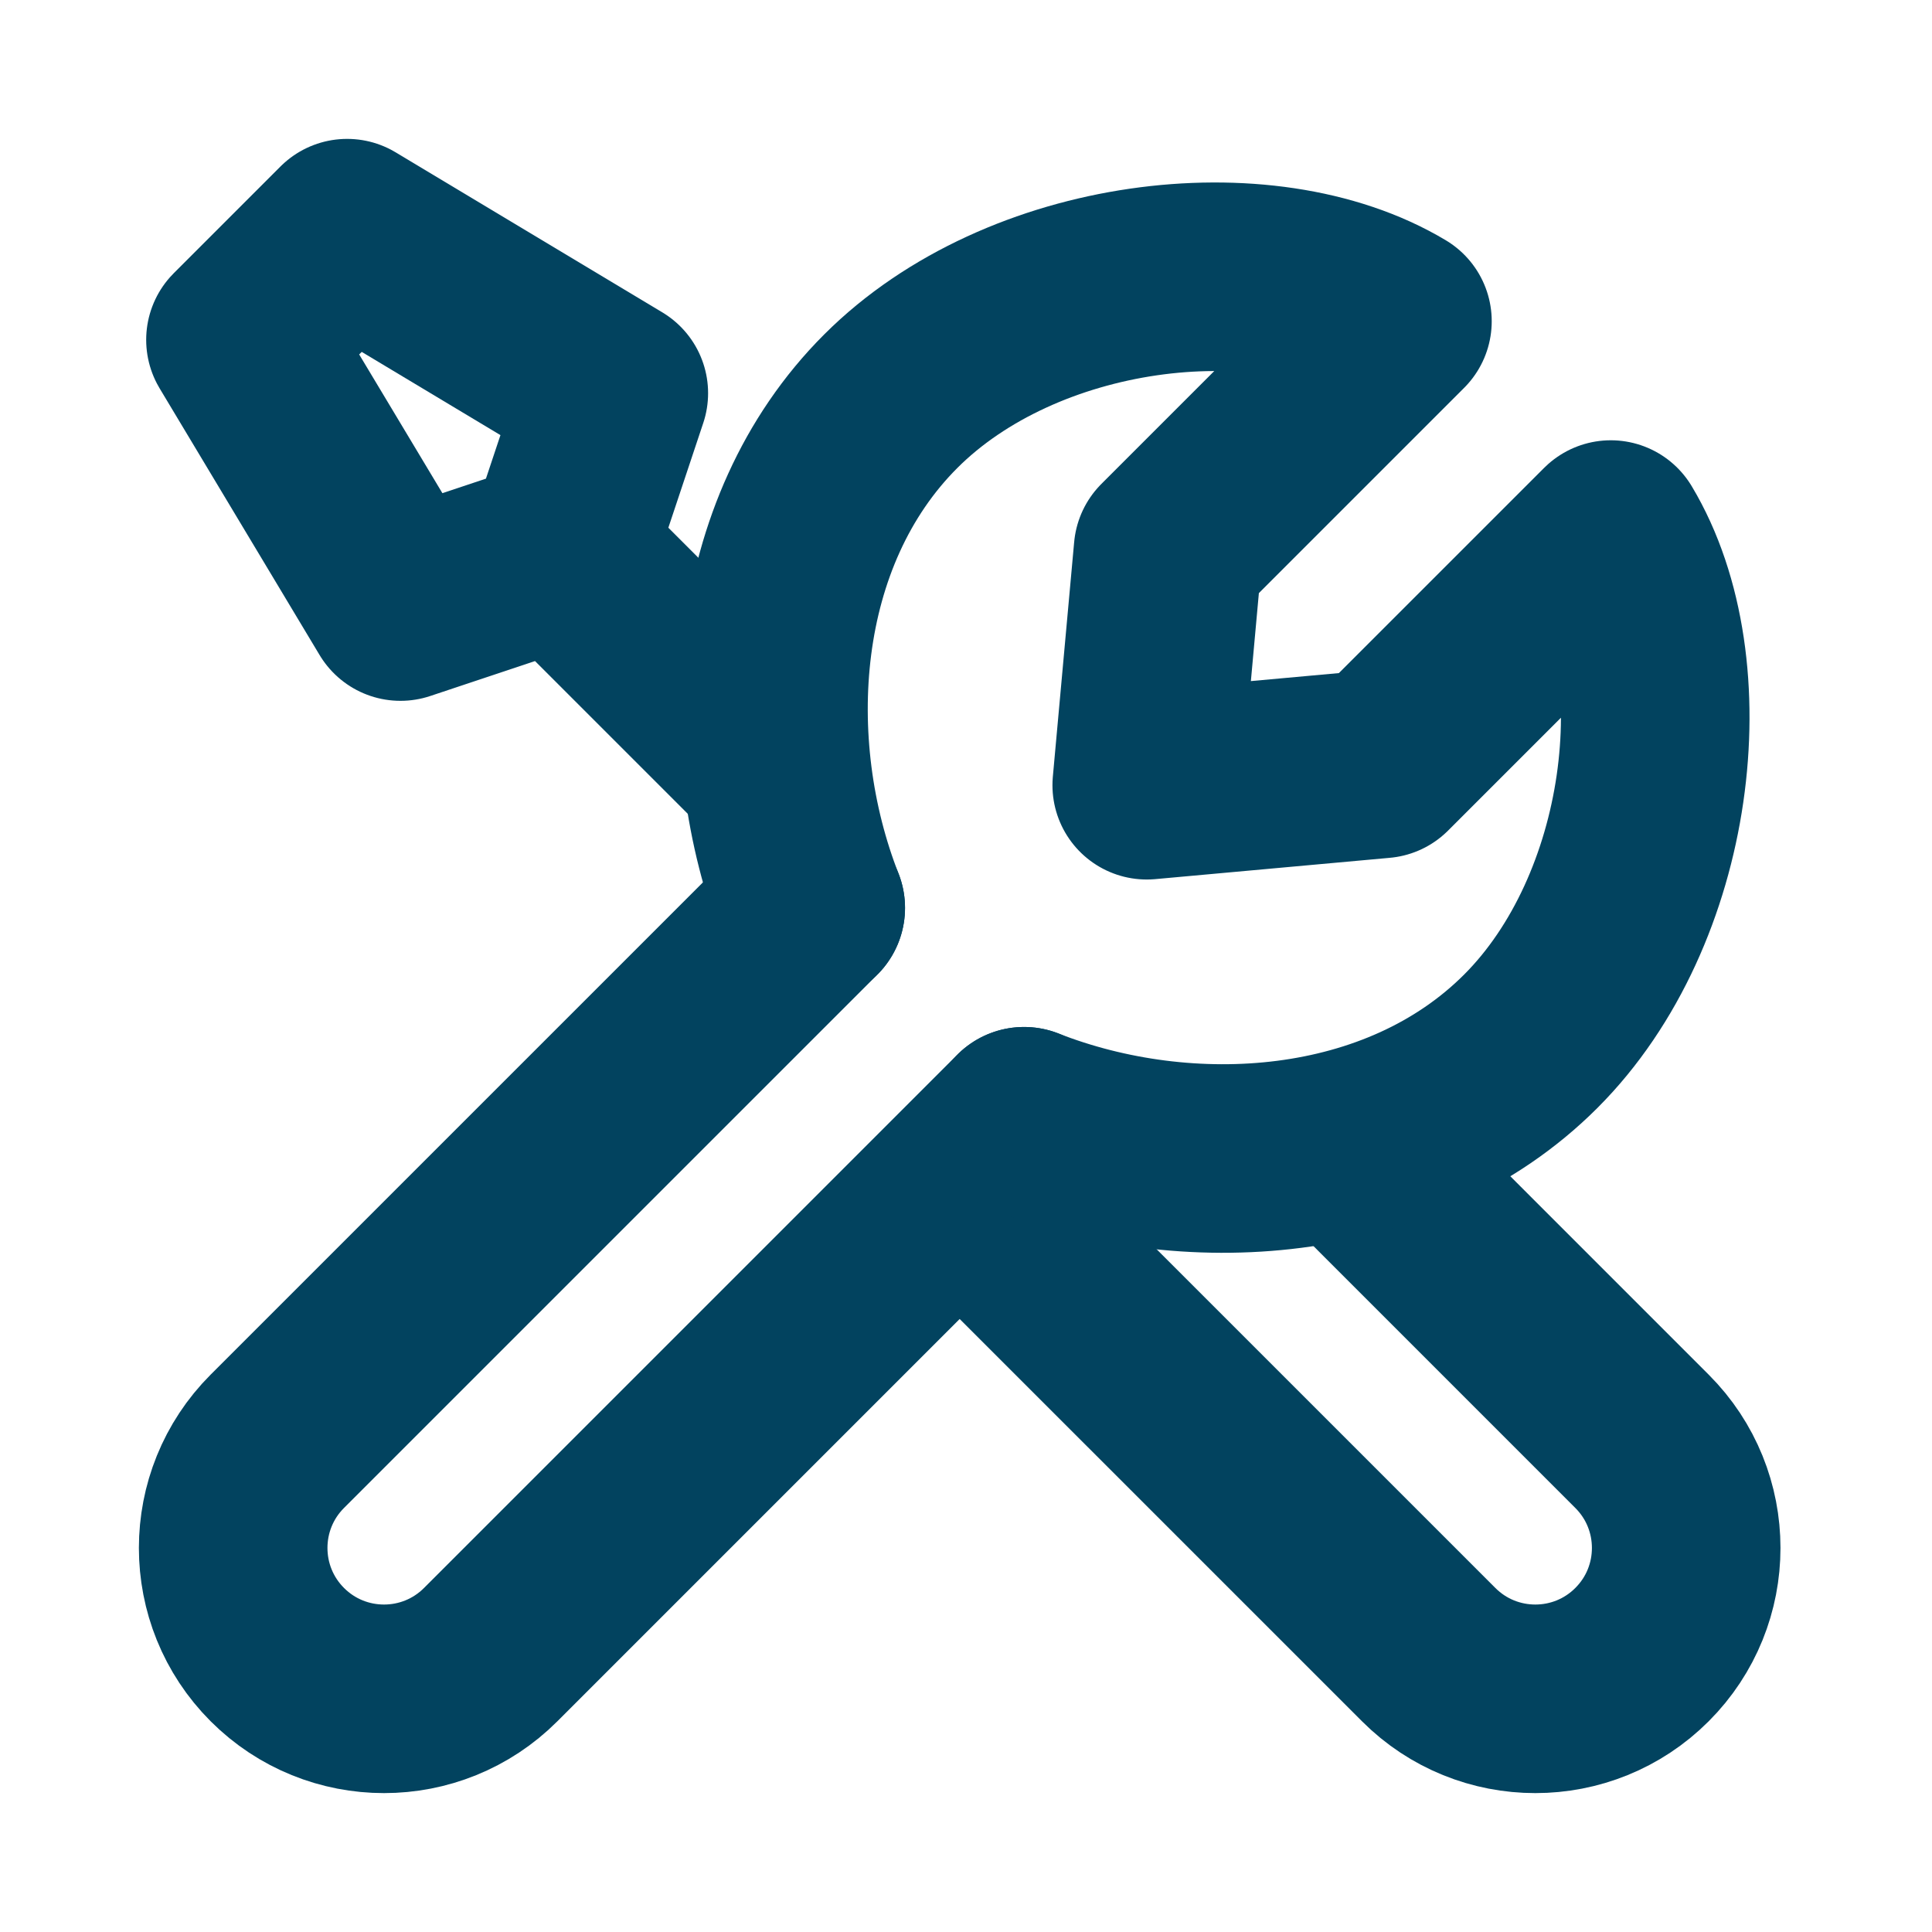 <svg width="58" height="58" viewBox="0 0 58 58" fill="none" xmlns="http://www.w3.org/2000/svg">
<g filter="url(#filter0_d_45_153)">
<path d="M24.339 23.256L8.326 39.268C6.558 41.037 6.558 43.904 8.326 45.673C10.095 47.442 12.963 47.442 14.731 45.673L30.743 29.661" stroke="#02435F" stroke-width="5.661" stroke-linecap="round" stroke-linejoin="round"/>
<path d="M40.512 30.486L49.294 39.269C51.063 41.037 51.063 43.905 49.294 45.673C47.526 47.442 44.658 47.442 42.89 45.673L28.831 31.615" stroke="#02435F" stroke-width="5.661" stroke-linecap="round" stroke-linejoin="round"/>
<path d="M16.826 12.607L12.022 14.209L7.219 6.202L10.421 3L18.427 7.804L16.826 12.607ZM16.826 12.607L23.235 19.016" stroke="#02435F" stroke-width="5.661" stroke-linecap="round" stroke-linejoin="round"/>
<path d="M24.339 23.256C22.428 18.381 22.801 11.984 26.741 8.045C30.68 4.106 37.949 3.241 41.952 5.643L35.066 12.529L34.426 19.573L41.471 18.933L48.357 12.048C50.759 16.051 49.894 23.32 45.955 27.259C42.016 31.198 35.619 31.572 30.744 29.661" stroke="#02435F" stroke-width="5.661" stroke-linecap="round" stroke-linejoin="round"/>
</g>
<defs>
<filter id="filter0_d_45_153" x="0.169" y="0.169" width="57.282" height="57.661" filterUnits="userSpaceOnUse" color-interpolation-filters="sRGB">
<feFlood flood-opacity="0" result="BackgroundImageFix"/>
<feColorMatrix in="SourceAlpha" type="matrix" values="0 0 0 0 0 0 0 0 0 0 0 0 0 0 0 0 0 0 127 0" result="hardAlpha"/>
<feOffset dy="4"/>
<feGaussianBlur stdDeviation="2"/>
<feComposite in2="hardAlpha" operator="out"/>
<feColorMatrix type="matrix" values="0 0 0 0 0 0 0 0 0 0 0 0 0 0 0 0 0 0 0.25 0"/>
<feBlend mode="normal" in2="BackgroundImageFix" result="effect1_dropShadow_45_153"/>
<feBlend mode="normal" in="SourceGraphic" in2="effect1_dropShadow_45_153" result="shape"/>
</filter>
</defs>
</svg>
